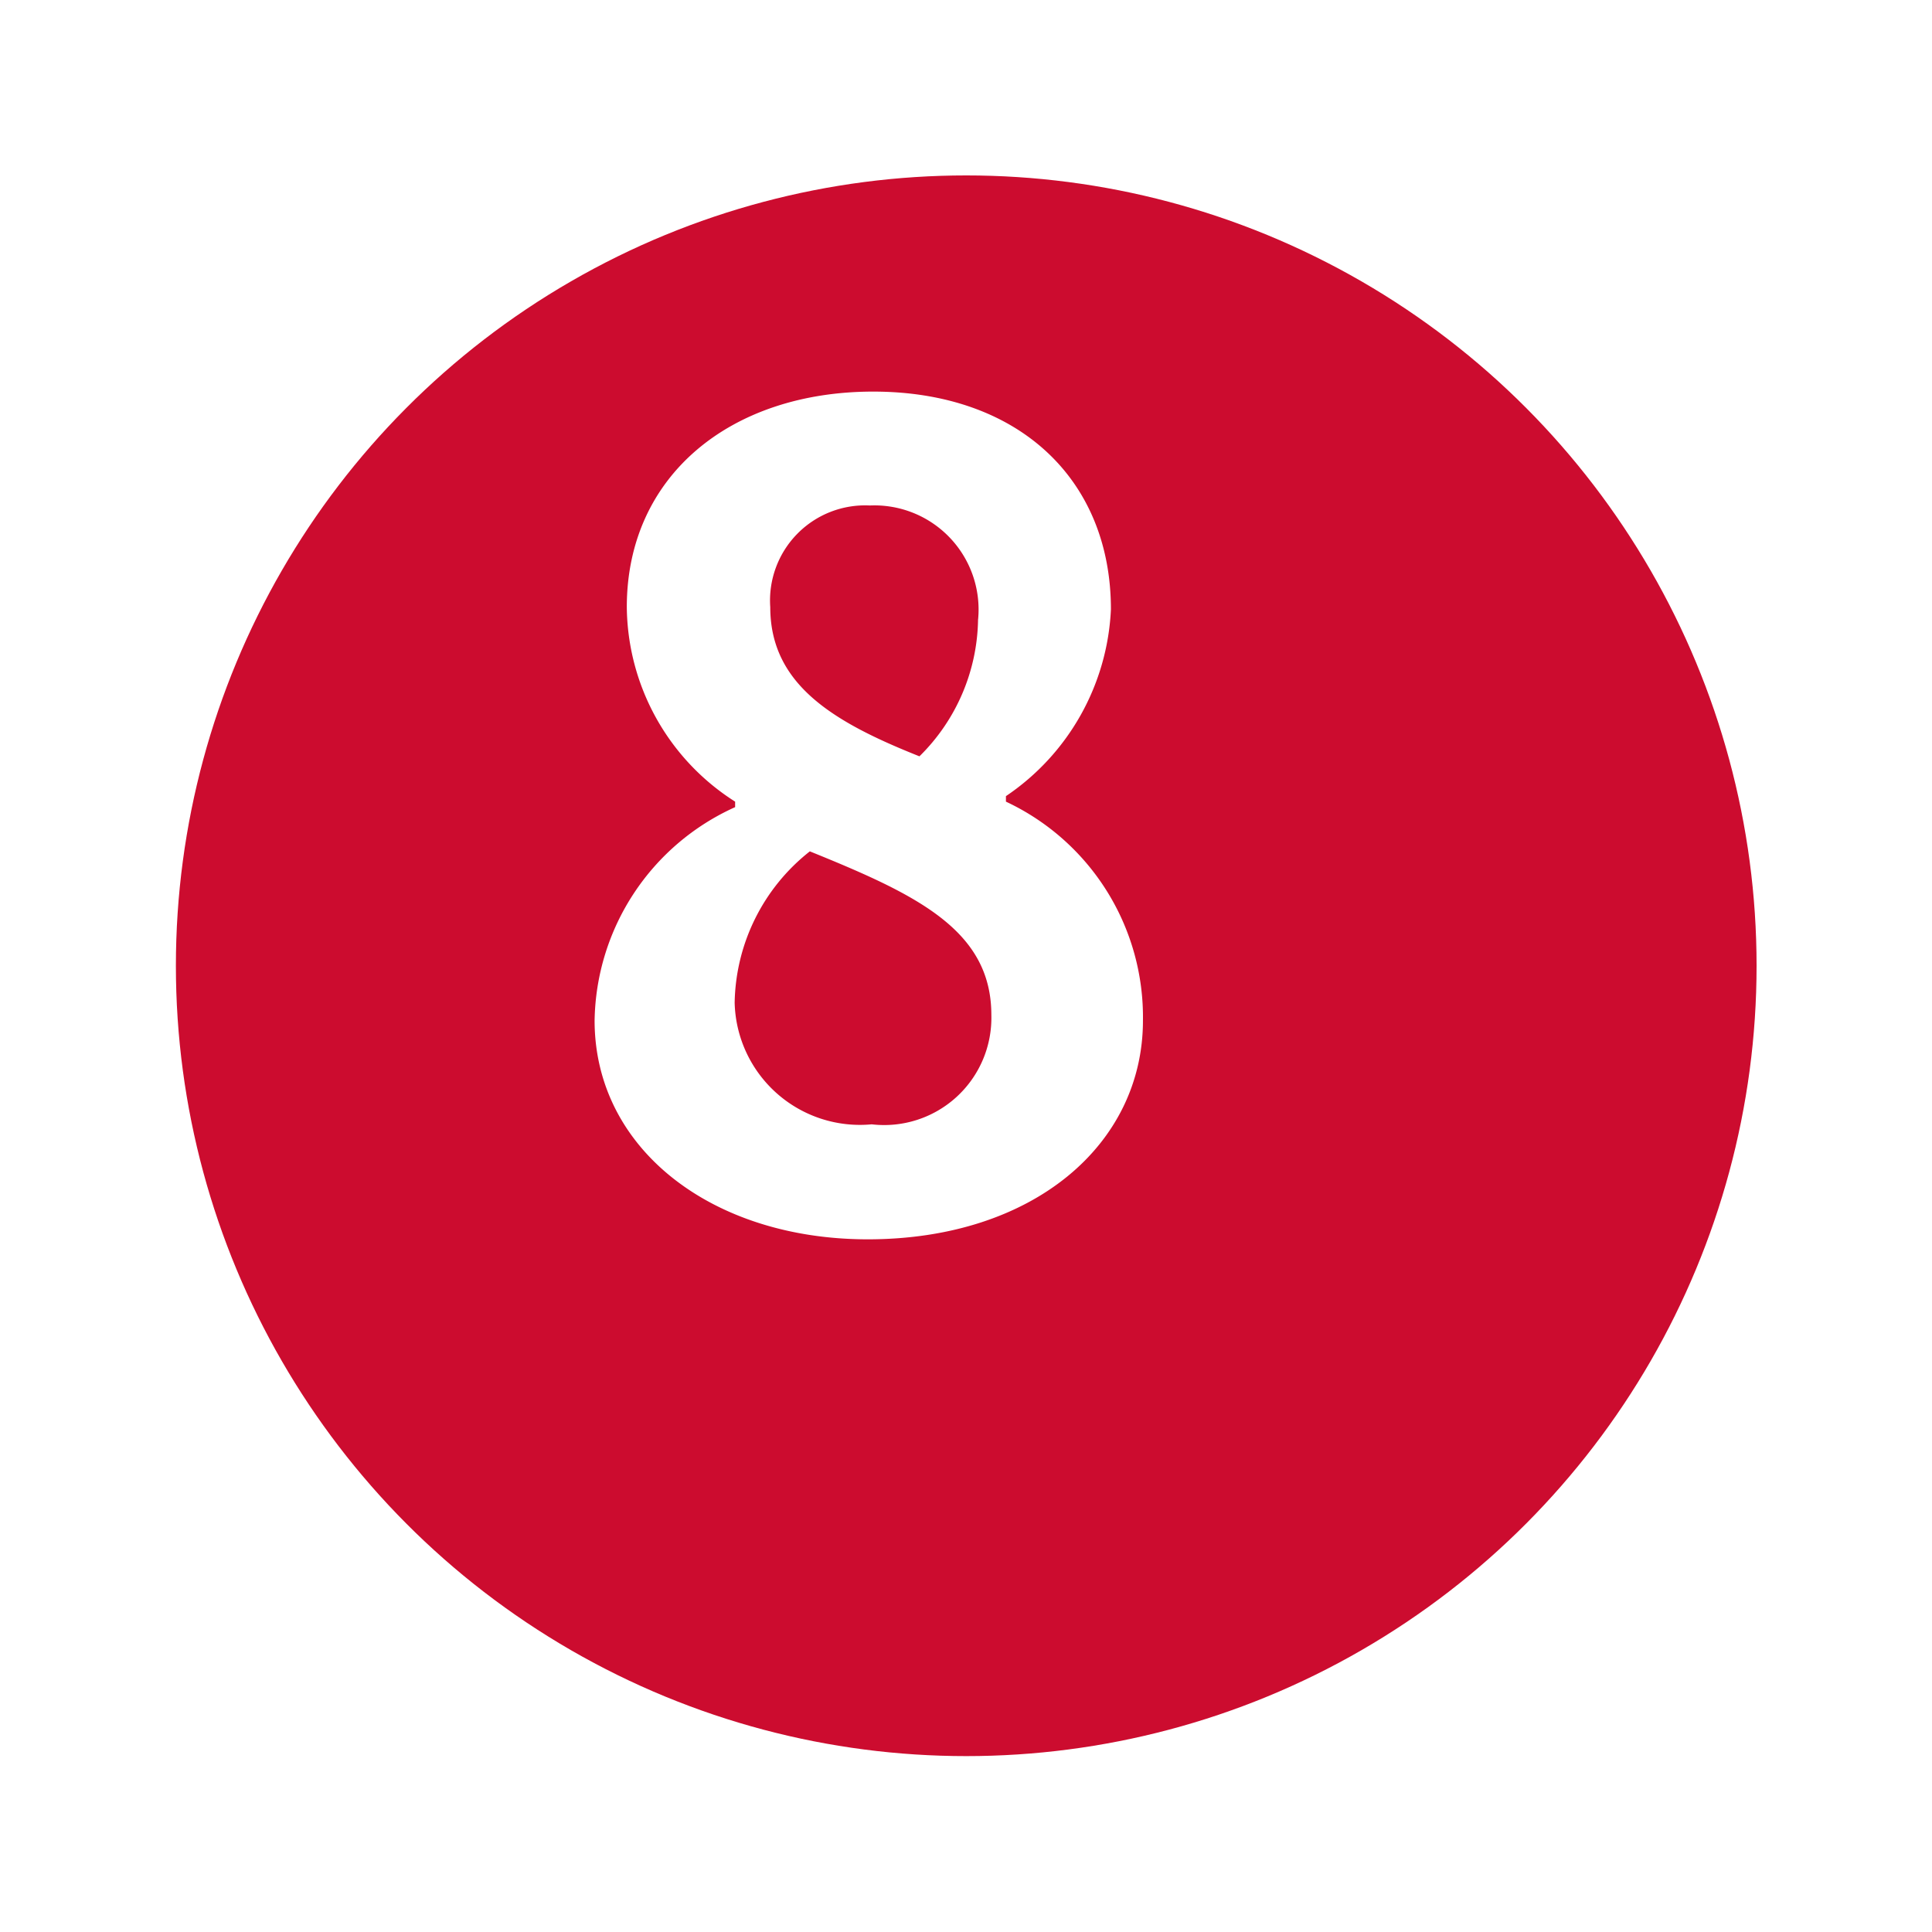 <svg xmlns="http://www.w3.org/2000/svg" xmlns:xlink="http://www.w3.org/1999/xlink" width="32.996" height="32.996" viewBox="0 0 32.996 32.996">
  <defs>
    <filter id="타원_186" x="0" y="0" width="32.996" height="32.996" filterUnits="userSpaceOnUse">
      <feOffset dx="2" dy="2" input="SourceAlpha"/>
      <feGaussianBlur stdDeviation="1" result="blur"/>
      <feFlood flood-color="#1a1311" flood-opacity="0.302"/>
      <feComposite operator="in" in2="blur"/>
      <feComposite in="SourceGraphic"/>
    </filter>
  </defs>
  <g id="그룹_1351" data-name="그룹 1351" transform="translate(-598.196 -1019.004)">
    <g id="그룹_1349" data-name="그룹 1349">
      <g transform="matrix(1, 0, 0, 1, 598.2, 1019)" filter="url(#타원_186)">
        <circle id="타원_186-2" data-name="타원 186" cx="13.498" cy="13.498" r="13.498" transform="translate(1 1)" fill="#cc0c2f"/>
      </g>
    </g>
    <g id="그룹_1350" data-name="그룹 1350">
      <path id="패스_8540" data-name="패스 8540" d="M608.351,1036.433a4.066,4.066,0,0,1,2.4-3.644v-.094a3.979,3.979,0,0,1-1.85-3.322c0-2.246,1.775-3.681,4.209-3.681,2.473,0,4.059,1.492,4.059,3.719a4.071,4.071,0,0,1-1.793,3.19v.094a4.063,4.063,0,0,1,2.34,3.738c0,2.113-1.869,3.737-4.7,3.737C610.352,1040.17,608.351,1038.622,608.351,1036.433Zm6.776-.095c0-1.453-1.283-2.058-3.1-2.794a3.359,3.359,0,0,0-1.284,2.586,2.14,2.14,0,0,0,2.341,2.076A1.831,1.831,0,0,0,615.127,1036.338Zm-.226-6.757a1.779,1.779,0,0,0-1.85-1.944,1.624,1.624,0,0,0-1.7,1.736c0,1.321,1.076,1.963,2.548,2.548A3.343,3.343,0,0,0,614.9,1029.581Z" fill="#fff"/>
    </g>
  </g>
</svg>
